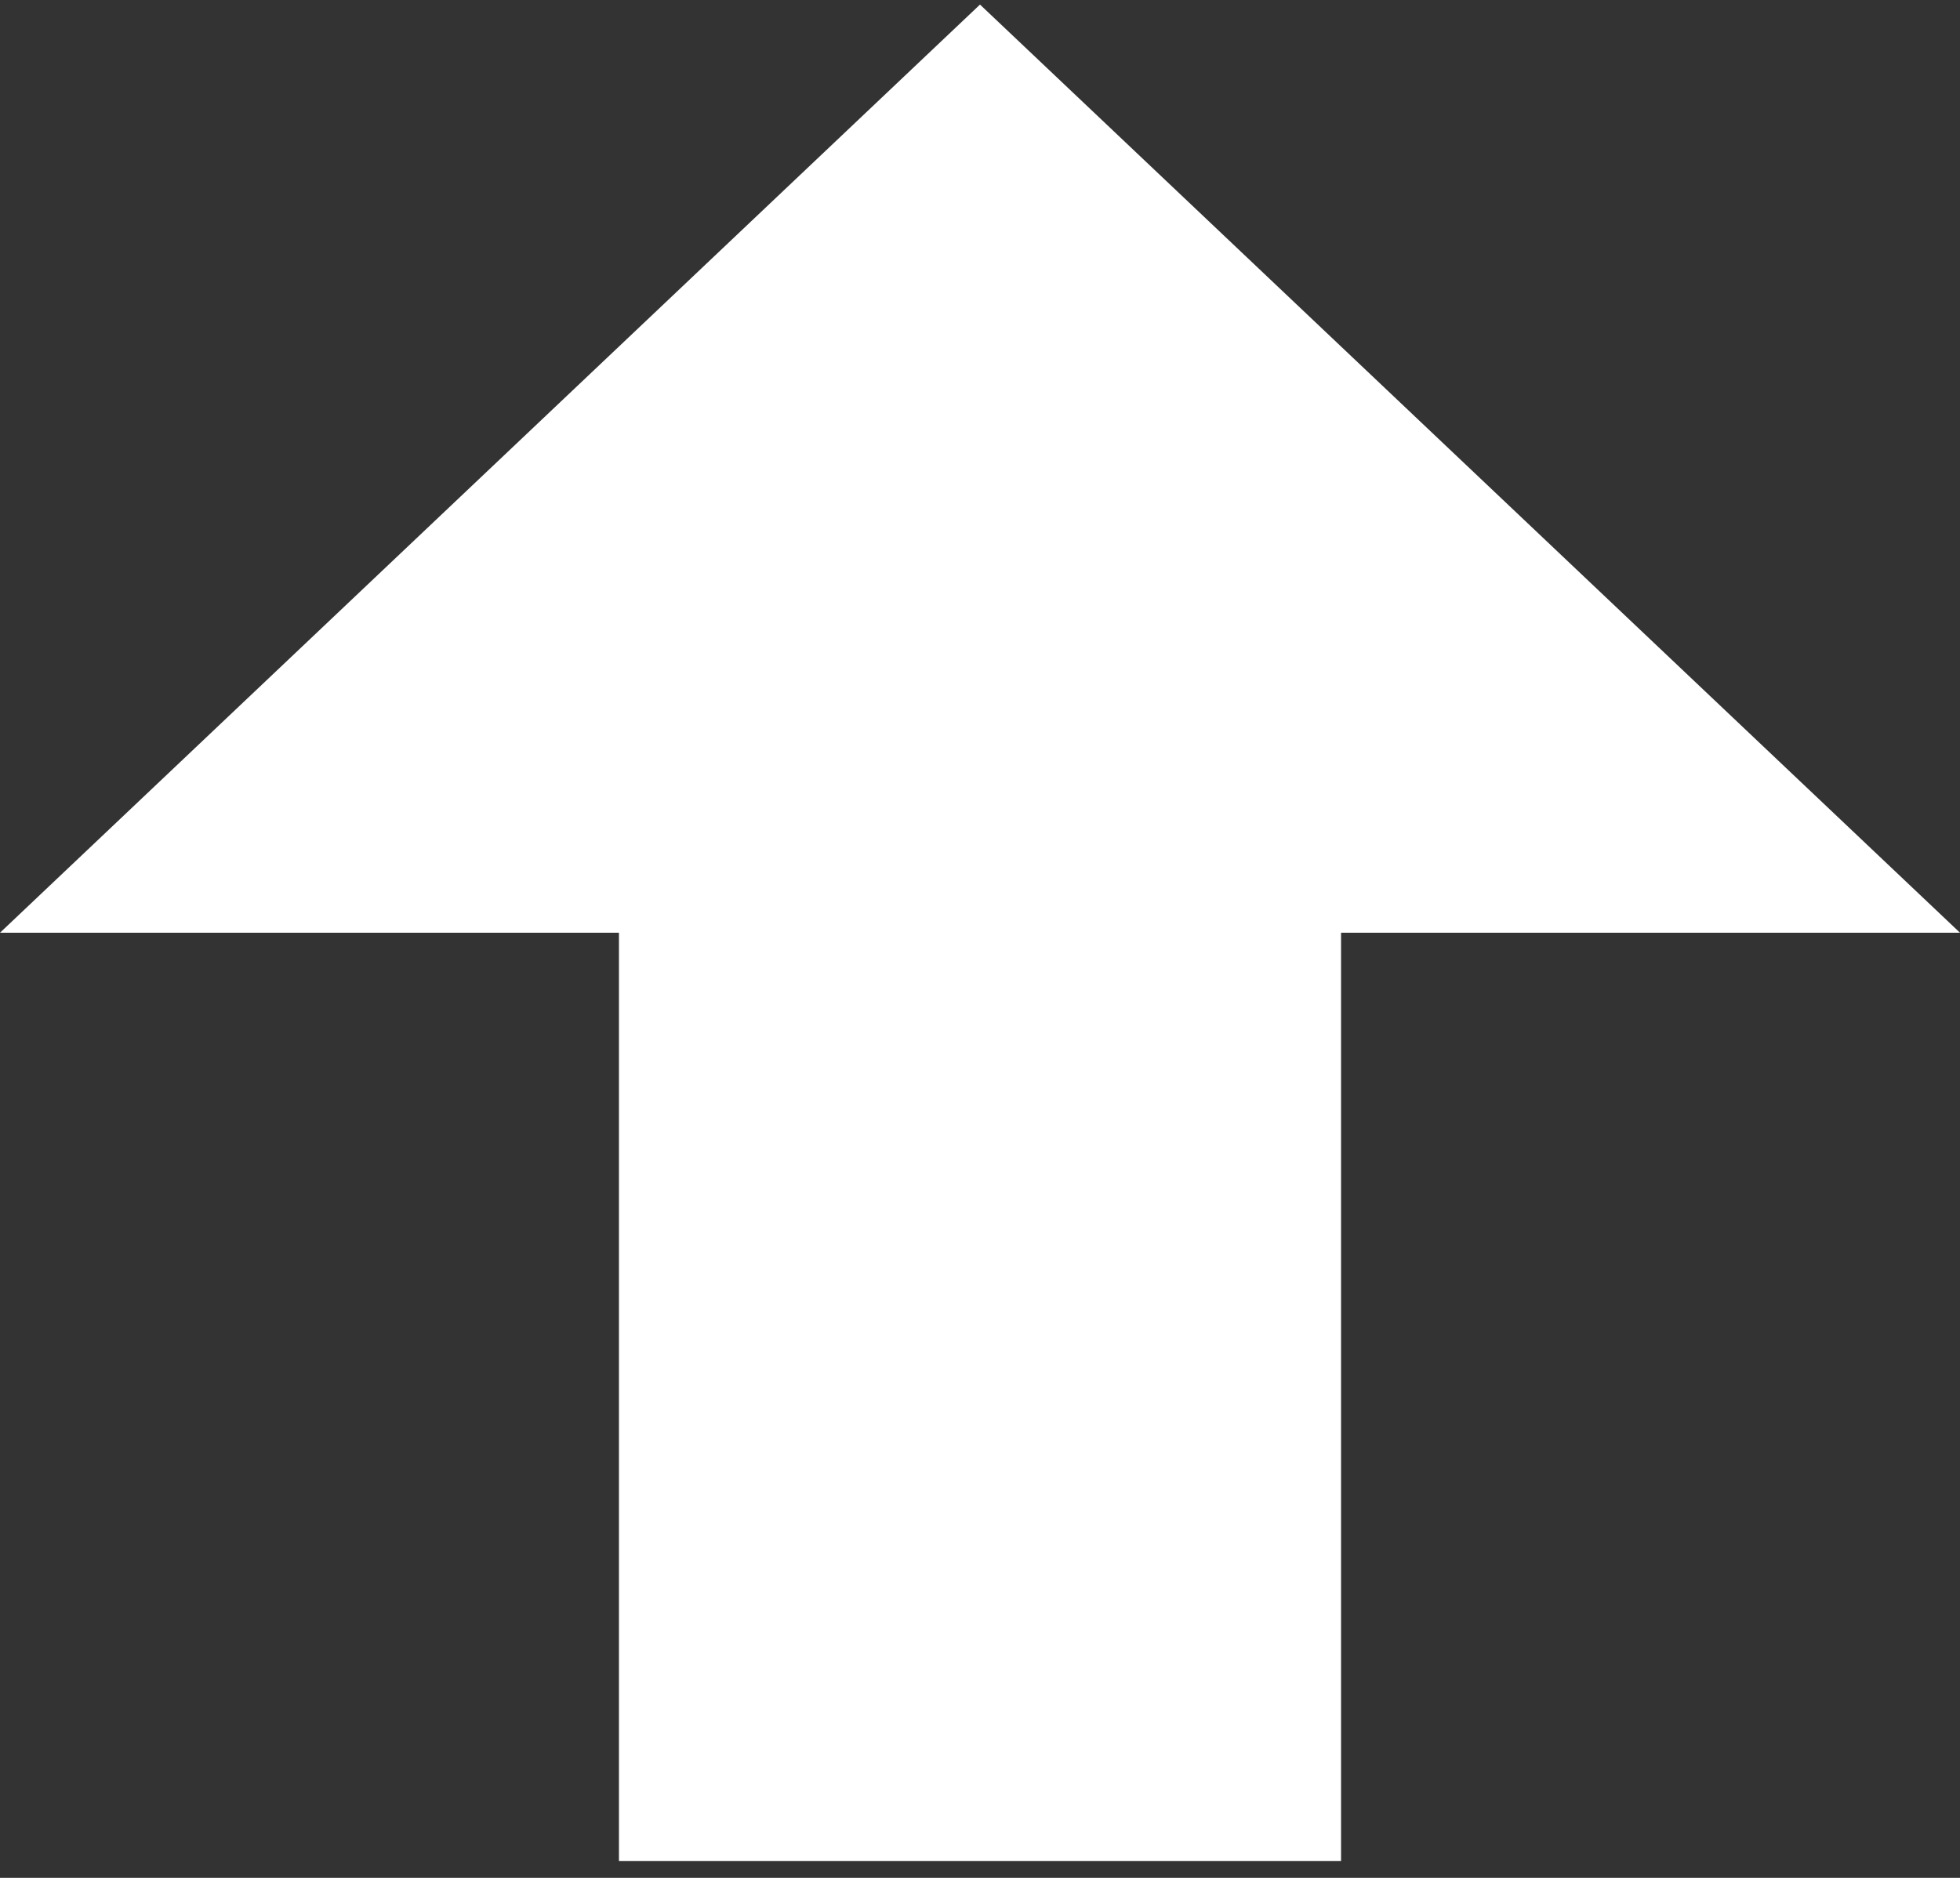 <svg width="24" height="23" viewBox="0 0 24 23" fill="none" xmlns="http://www.w3.org/2000/svg">
<rect x="0" y="0" width="24" height="23" fill="#333333" stroke="none"/>
<path d="M0 11.424L12 0.056L24 11.424H16.421V22.793H7.579V11.424H0Z" fill="white"/>
</svg>
